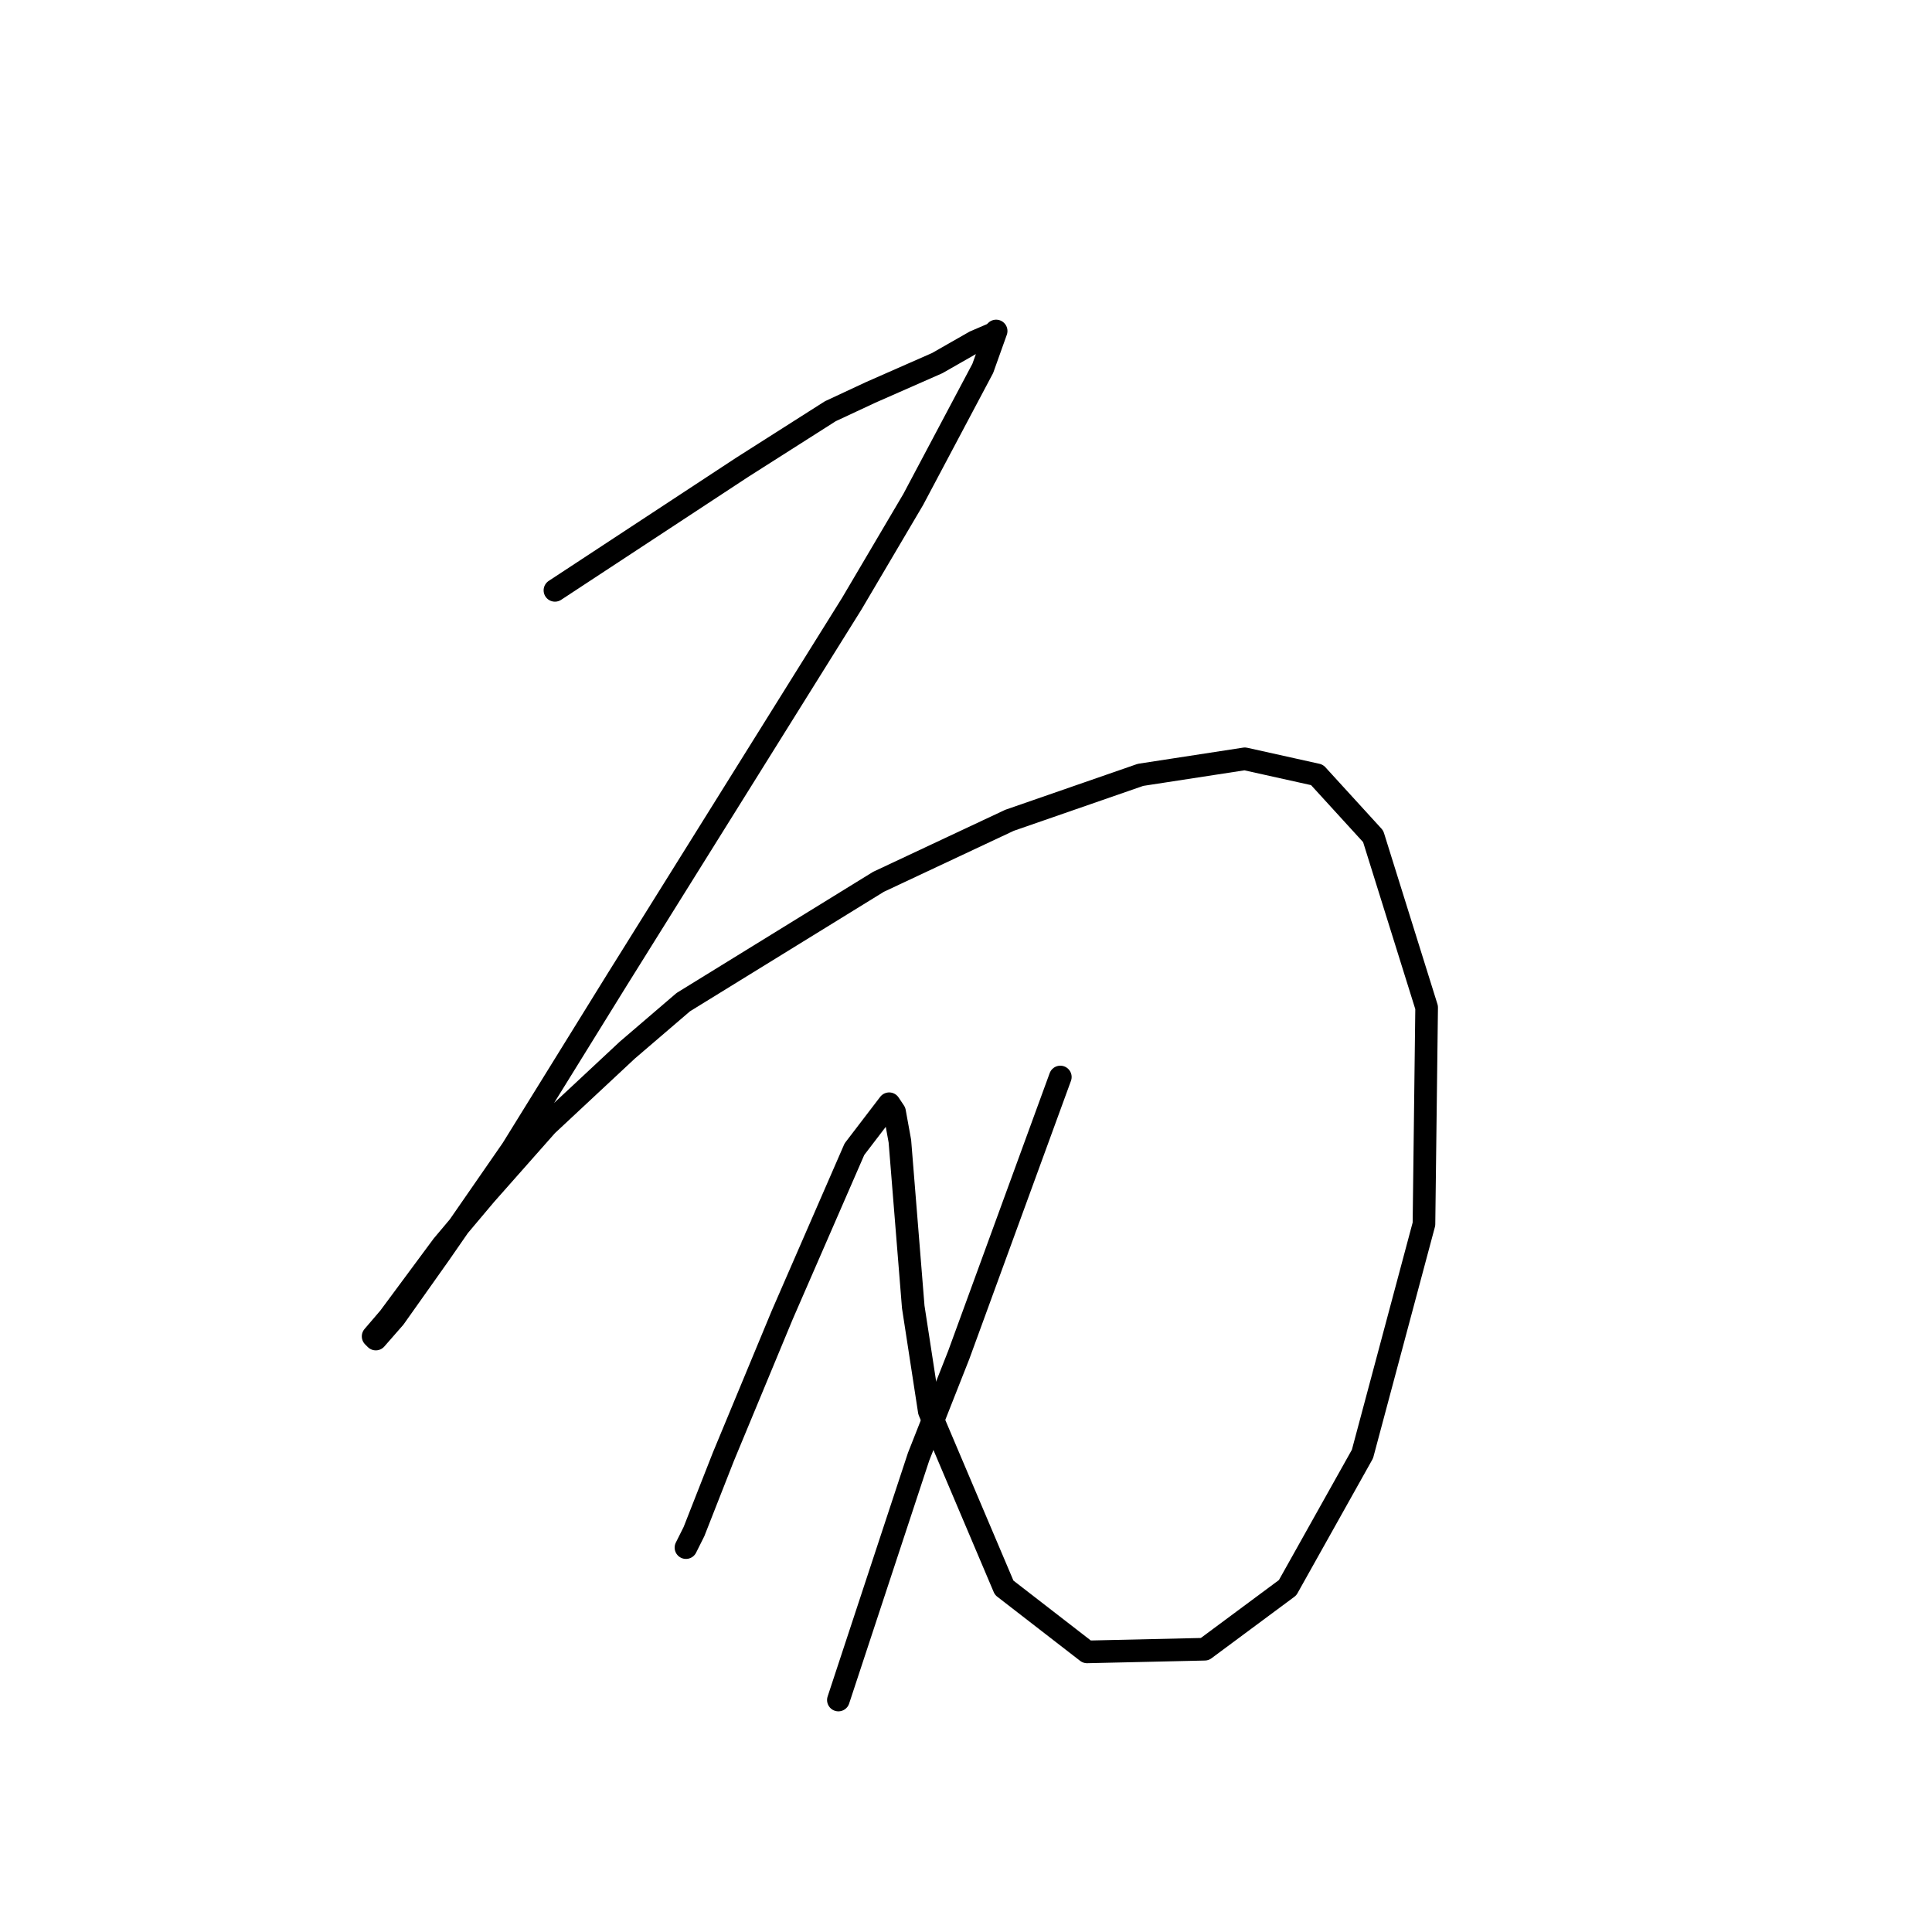 <?xml version="1.0" standalone="no"?>
    <svg width="256" height="256" xmlns="http://www.w3.org/2000/svg" version="1.1">
    <polyline stroke="black" stroke-width="3" stroke-linecap="round" fill="transparent" stroke-linejoin="round" points="73.533 78.225 85.934 70.076 98.335 61.927 110.027 54.487 115.341 52.007 124.199 48.109 129.159 45.275 131.639 44.212 131.994 43.858 130.222 48.818 121.01 66.179 112.861 79.997 81.682 129.954 67.864 152.275 58.298 166.093 52.275 174.596 49.795 177.431 49.441 177.076 51.566 174.596 58.652 165.03 64.321 158.298 72.47 149.086 83.099 139.166 90.54 132.788 116.404 116.845 133.765 108.695 151.126 102.672 164.944 100.547 174.51 102.672 181.951 110.821 189.037 133.497 188.682 162.196 180.533 192.666 170.613 210.381 159.629 218.53 144.04 218.884 133.056 210.381 123.136 186.997 121.01 173.179 119.239 151.212 118.53 147.315 117.821 146.252 113.215 152.275 103.649 174.242 95.854 193.02 91.957 202.941 90.894 205.066 90.894 205.066 " />
        <polyline stroke="black" stroke-width="3" stroke-linecap="round" fill="transparent" stroke-linejoin="round" points="140.497 142.709 133.765 161.133 127.033 179.556 121.719 193.02 111.09 225.262 111.09 225.262 " />
        </svg>